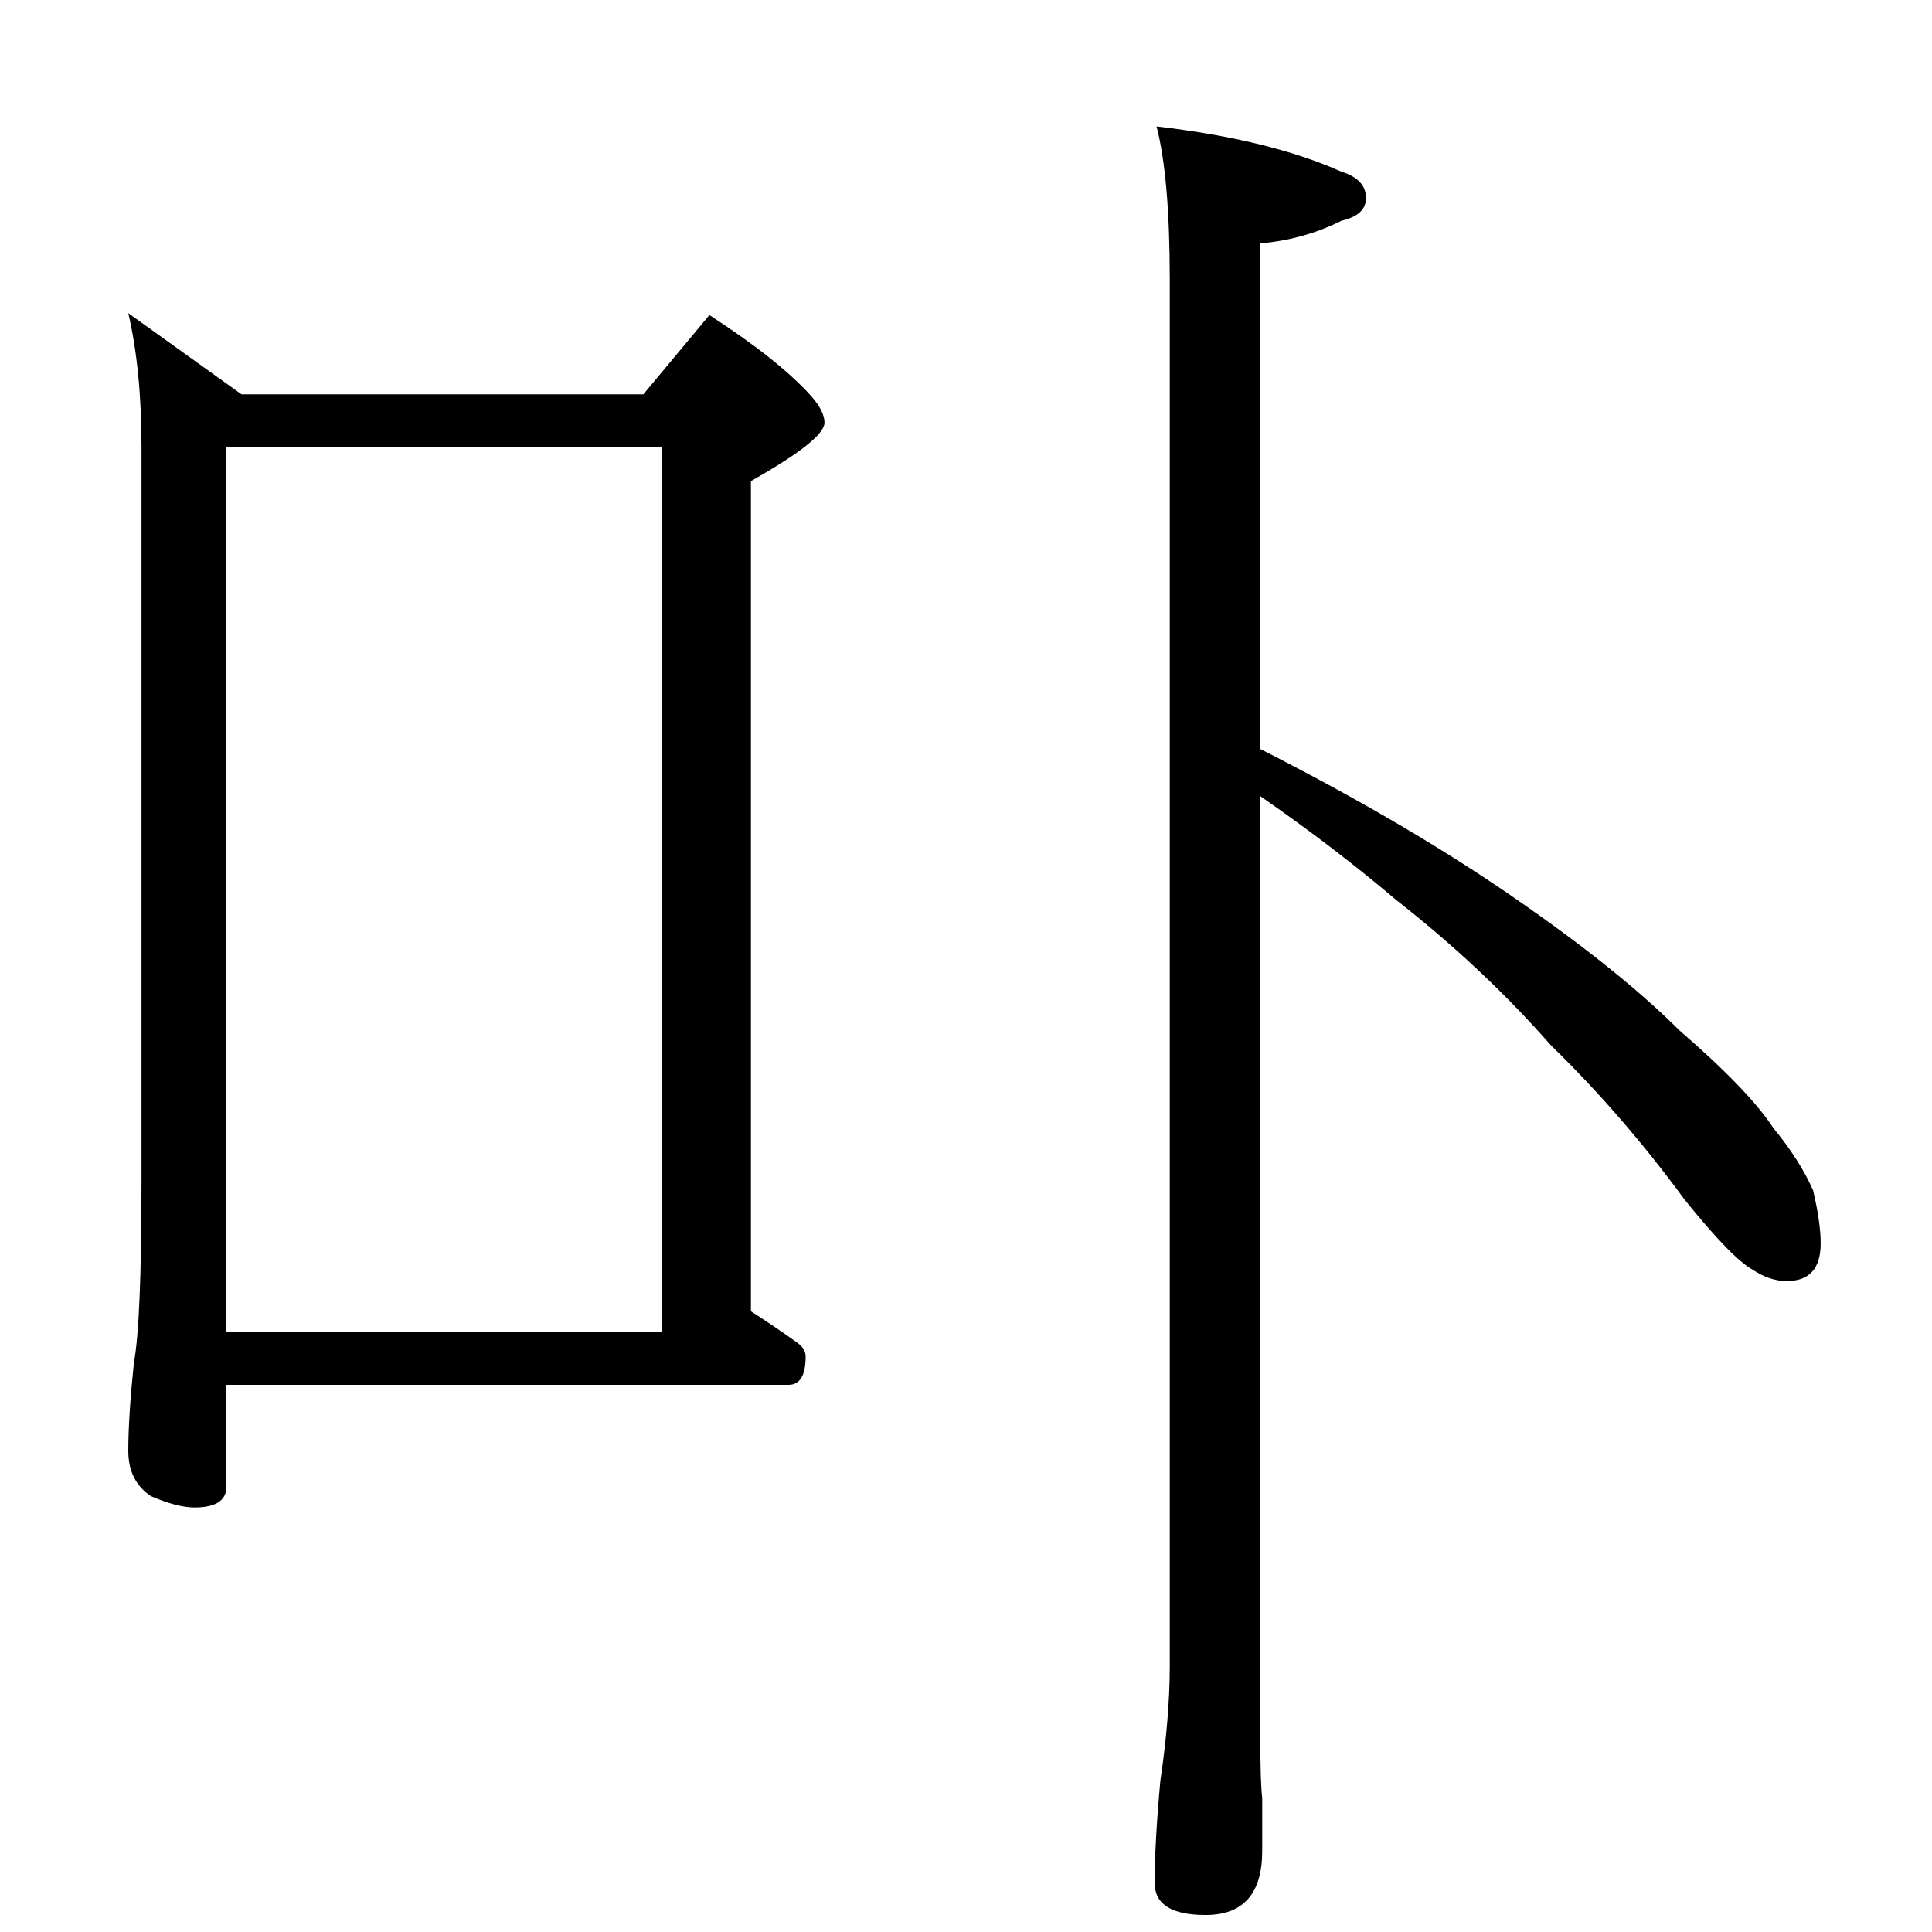 <?xml version="1.0" standalone="no"?>
<!DOCTYPE svg PUBLIC "-//W3C//DTD SVG 1.1//EN" "http://www.w3.org/Graphics/SVG/1.1/DTD/svg11.dtd" >
<svg xmlns="http://www.w3.org/2000/svg" xmlns:xlink="http://www.w3.org/1999/xlink" version="1.1" viewBox="0 -204 1024 1024">
  <g transform="matrix(1 0 0 -1 0 820)">
   <path fill="currentColor"
d="M68 858l60 -43h213l35 42q37 -24 54 -43q7 -8 7 -14q0 -9 -39 -31v-440q14 -9 25 -17q4 -3 4 -7q0 -15 -9 -15h-298v-54q0 -11 -17 -11q-9 0 -23 6q-12 8 -12 24q0 18 3 47q4 21 4 97v388q0 41 -7 71zM120 318h231v469h-231v-469zM613 957q60 -7 98 -24q13 -4 13 -14
q0 -9 -13 -12q-20 -10 -43 -12v-268q71 -36 126 -73q62 -42 96 -76q37 -32 50 -52q14 -17 21 -33q4 -17 4 -28q0 -20 -18 -20q-9 0 -18 6q-11 6 -36 37q-33 45 -71 82q-36 41 -82 77q-33 28 -72 55v-499q0 -24 1 -32v-28q0 -34 -30 -34q-27 0 -27 17q0 21 3 54q5 34 5 61
v735q0 54 -7 81z" />
  </g>

</svg>
